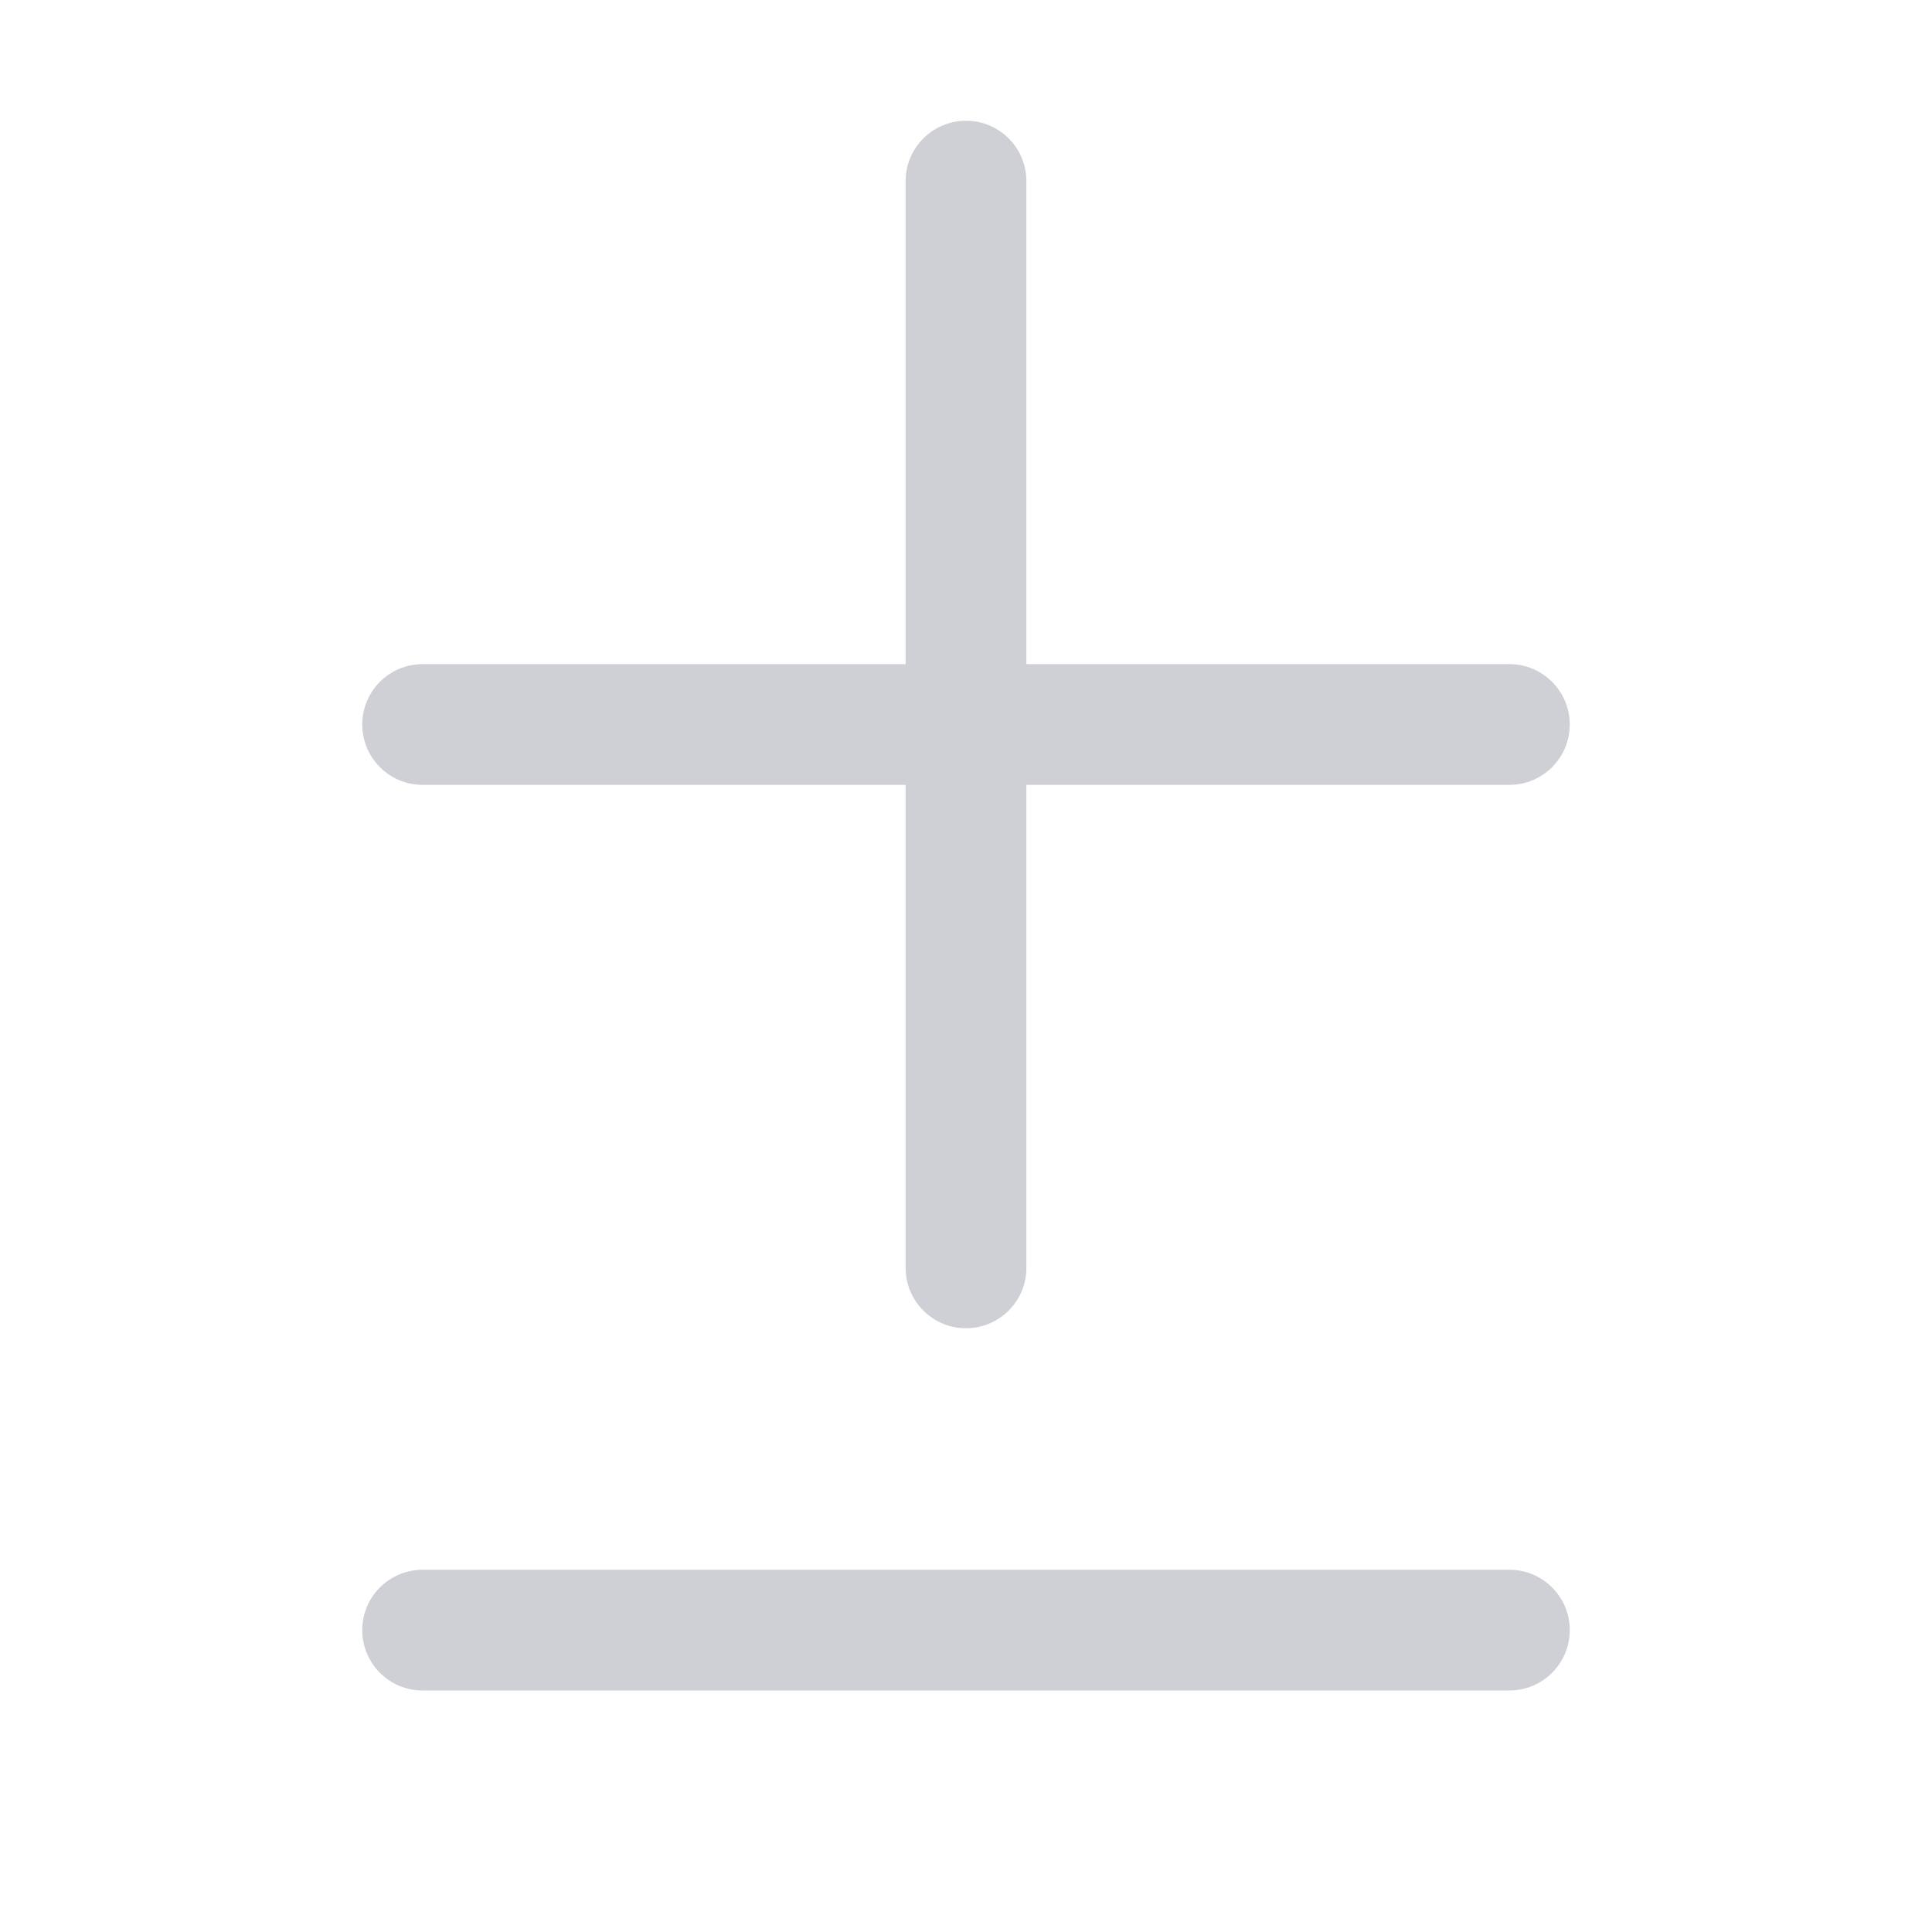 <svg width="16" height="16" viewBox="0 0 16 16" fill="none" xmlns="http://www.w3.org/2000/svg">
<path fill-rule="evenodd" clip-rule="evenodd" d="M8 1C7.724 1 7.5 1.224 7.5 1.5V5.5H3.5C3.224 5.5 3 5.724 3 6C3 6.276 3.224 6.5 3.5 6.5H7.5V10.5C7.5 10.776 7.724 11 8 11C8.276 11 8.5 10.776 8.5 10.5V6.5H12.5C12.776 6.5 13 6.276 13 6C13 5.724 12.776 5.5 12.5 5.5H8.5V1.5C8.5 1.224 8.276 1 8 1Z" fill="#CED0D6"/>
<path d="M12.5 14C12.776 14 13 13.776 13 13.5C13 13.224 12.776 13 12.5 13H3.5C3.224 13 3 13.224 3 13.5C3 13.776 3.224 14 3.5 14H12.5Z" fill="#CED0D6"/>
</svg>
